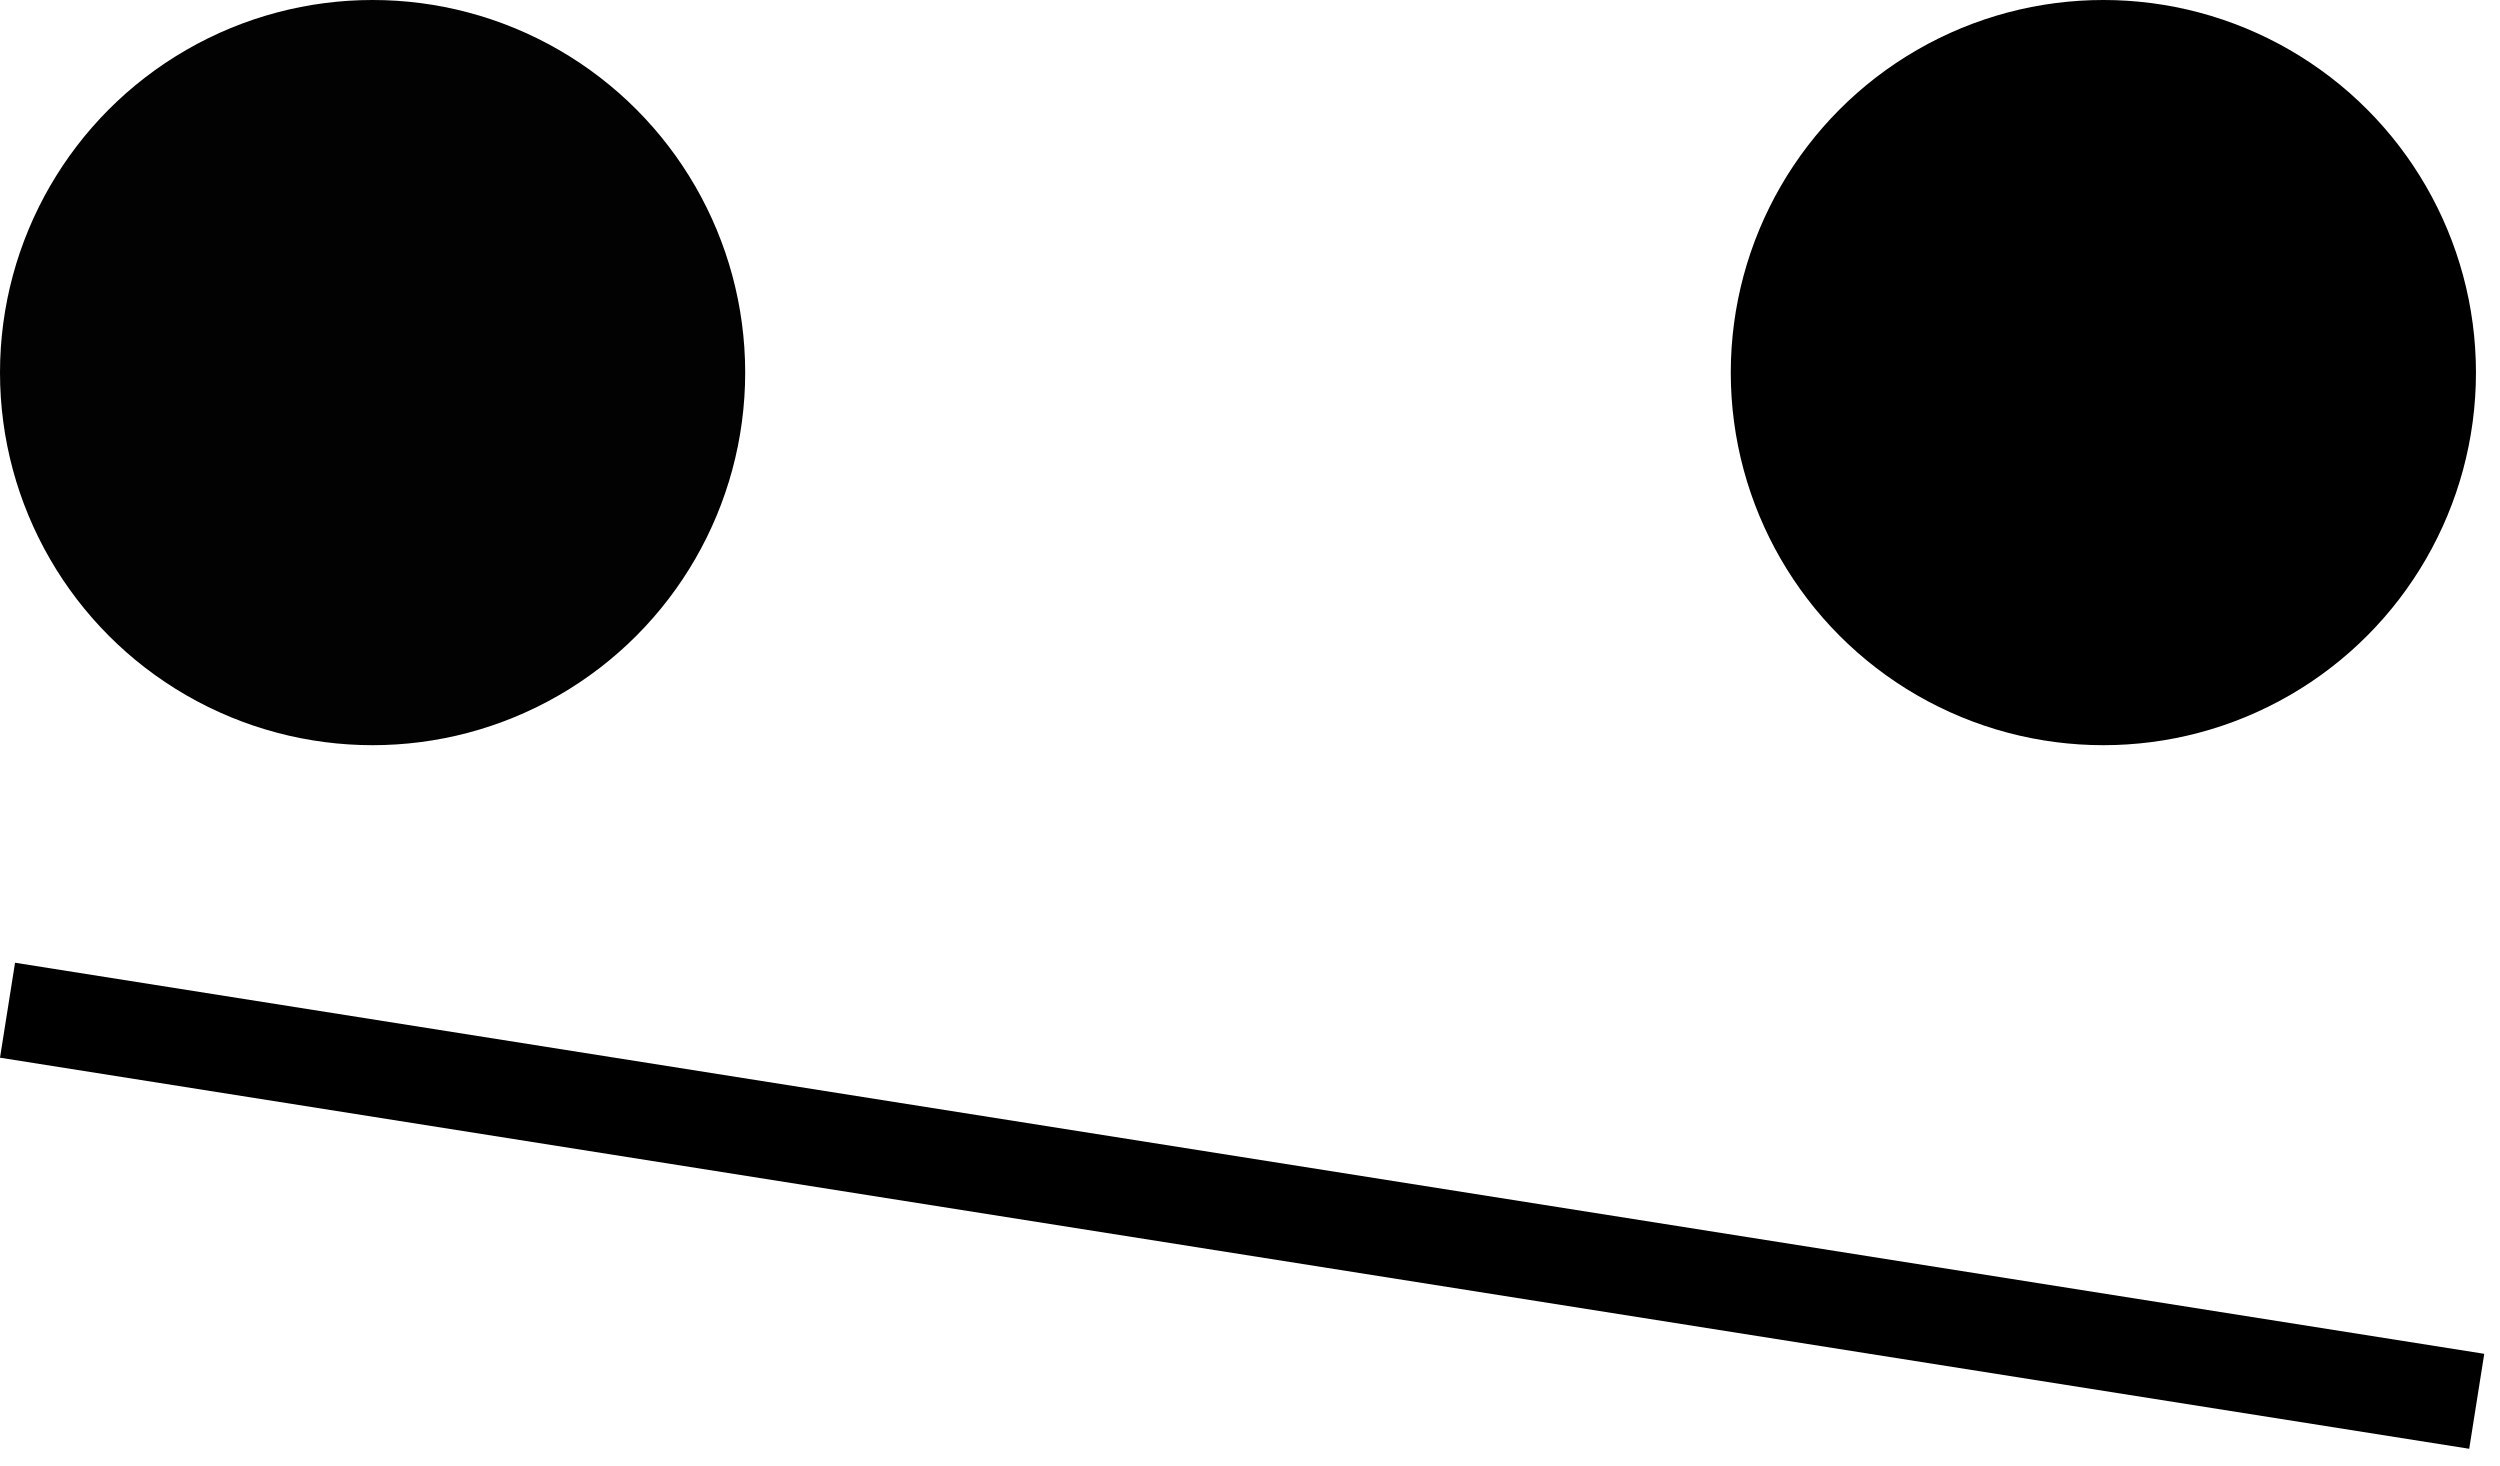 <svg width="104" height="61" viewBox="0 0 104 61" fill="none" xmlns="http://www.w3.org/2000/svg">
<circle cx="15.5" cy="15.5" r="15.5" fill="#020202"/>
<circle cx="87.5" cy="15.5" r="15.5" fill="black"/>
<line x1="0.313" y1="42.025" x2="103.032" y2="58.294" stroke="black" stroke-width="4"/>
</svg>
